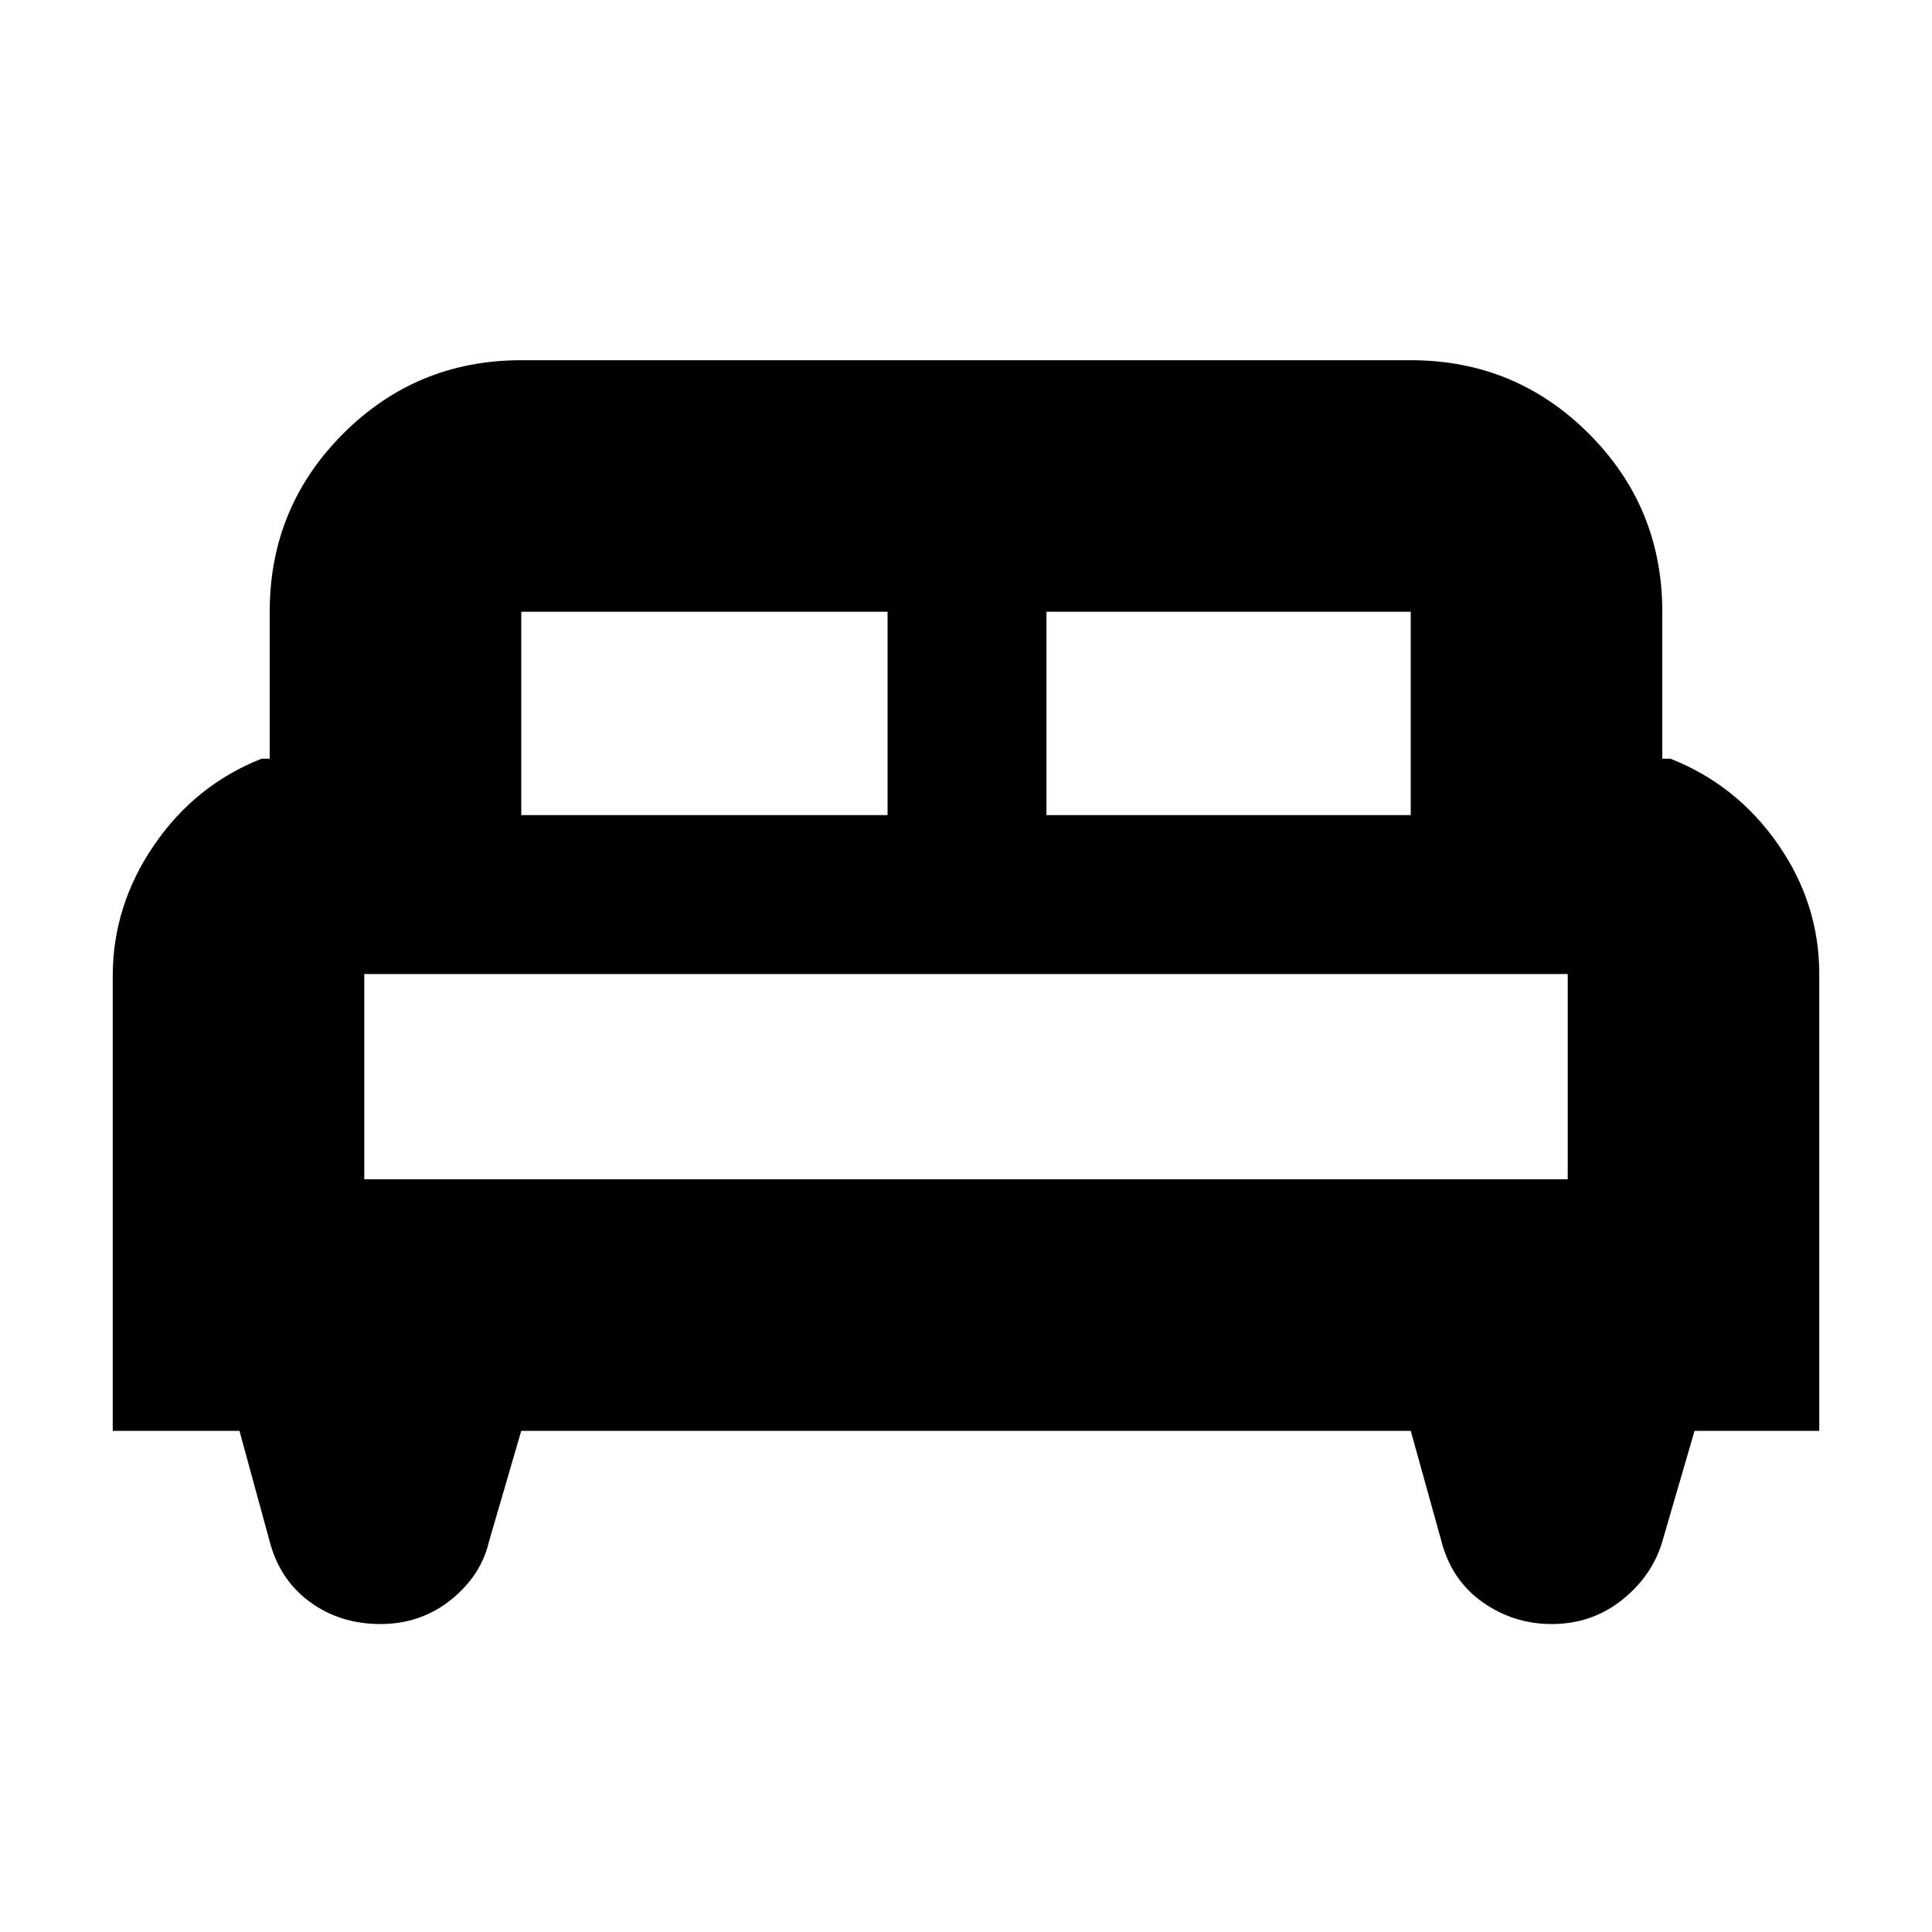 <svg xmlns="http://www.w3.org/2000/svg" height="20" width="20"><path d="M1.167 14.812V10.104Q1.167 9.375 1.594 8.75Q2.021 8.125 2.708 7.854H2.792V6.333Q2.792 5.25 3.552 4.49Q4.312 3.729 5.396 3.729H14.604Q15.688 3.729 16.448 4.49Q17.208 5.25 17.208 6.333V7.854H17.292Q17.979 8.125 18.406 8.74Q18.833 9.354 18.833 10.083V14.812H17.542L17.208 15.958Q17.104 16.312 16.792 16.562Q16.479 16.812 16.062 16.812Q15.667 16.812 15.344 16.583Q15.021 16.354 14.917 15.938L14.604 14.812H5.396L5.062 15.958Q4.979 16.312 4.667 16.562Q4.354 16.812 3.938 16.812Q3.521 16.812 3.208 16.583Q2.896 16.354 2.792 15.958L2.479 14.812ZM10.833 8.438H14.604V6.333Q14.604 6.333 14.604 6.333Q14.604 6.333 14.604 6.333H10.833ZM5.396 8.438H9.188V6.333H5.396Q5.396 6.333 5.396 6.333Q5.396 6.333 5.396 6.333ZM3.771 12.208H16.229V10.083Q16.229 10.083 16.229 10.083Q16.229 10.083 16.229 10.083H3.771Q3.771 10.083 3.771 10.083Q3.771 10.083 3.771 10.083ZM16.229 12.208H3.771Q3.771 12.208 3.771 12.208Q3.771 12.208 3.771 12.208H16.229Q16.229 12.208 16.229 12.208Q16.229 12.208 16.229 12.208Z"/></svg>